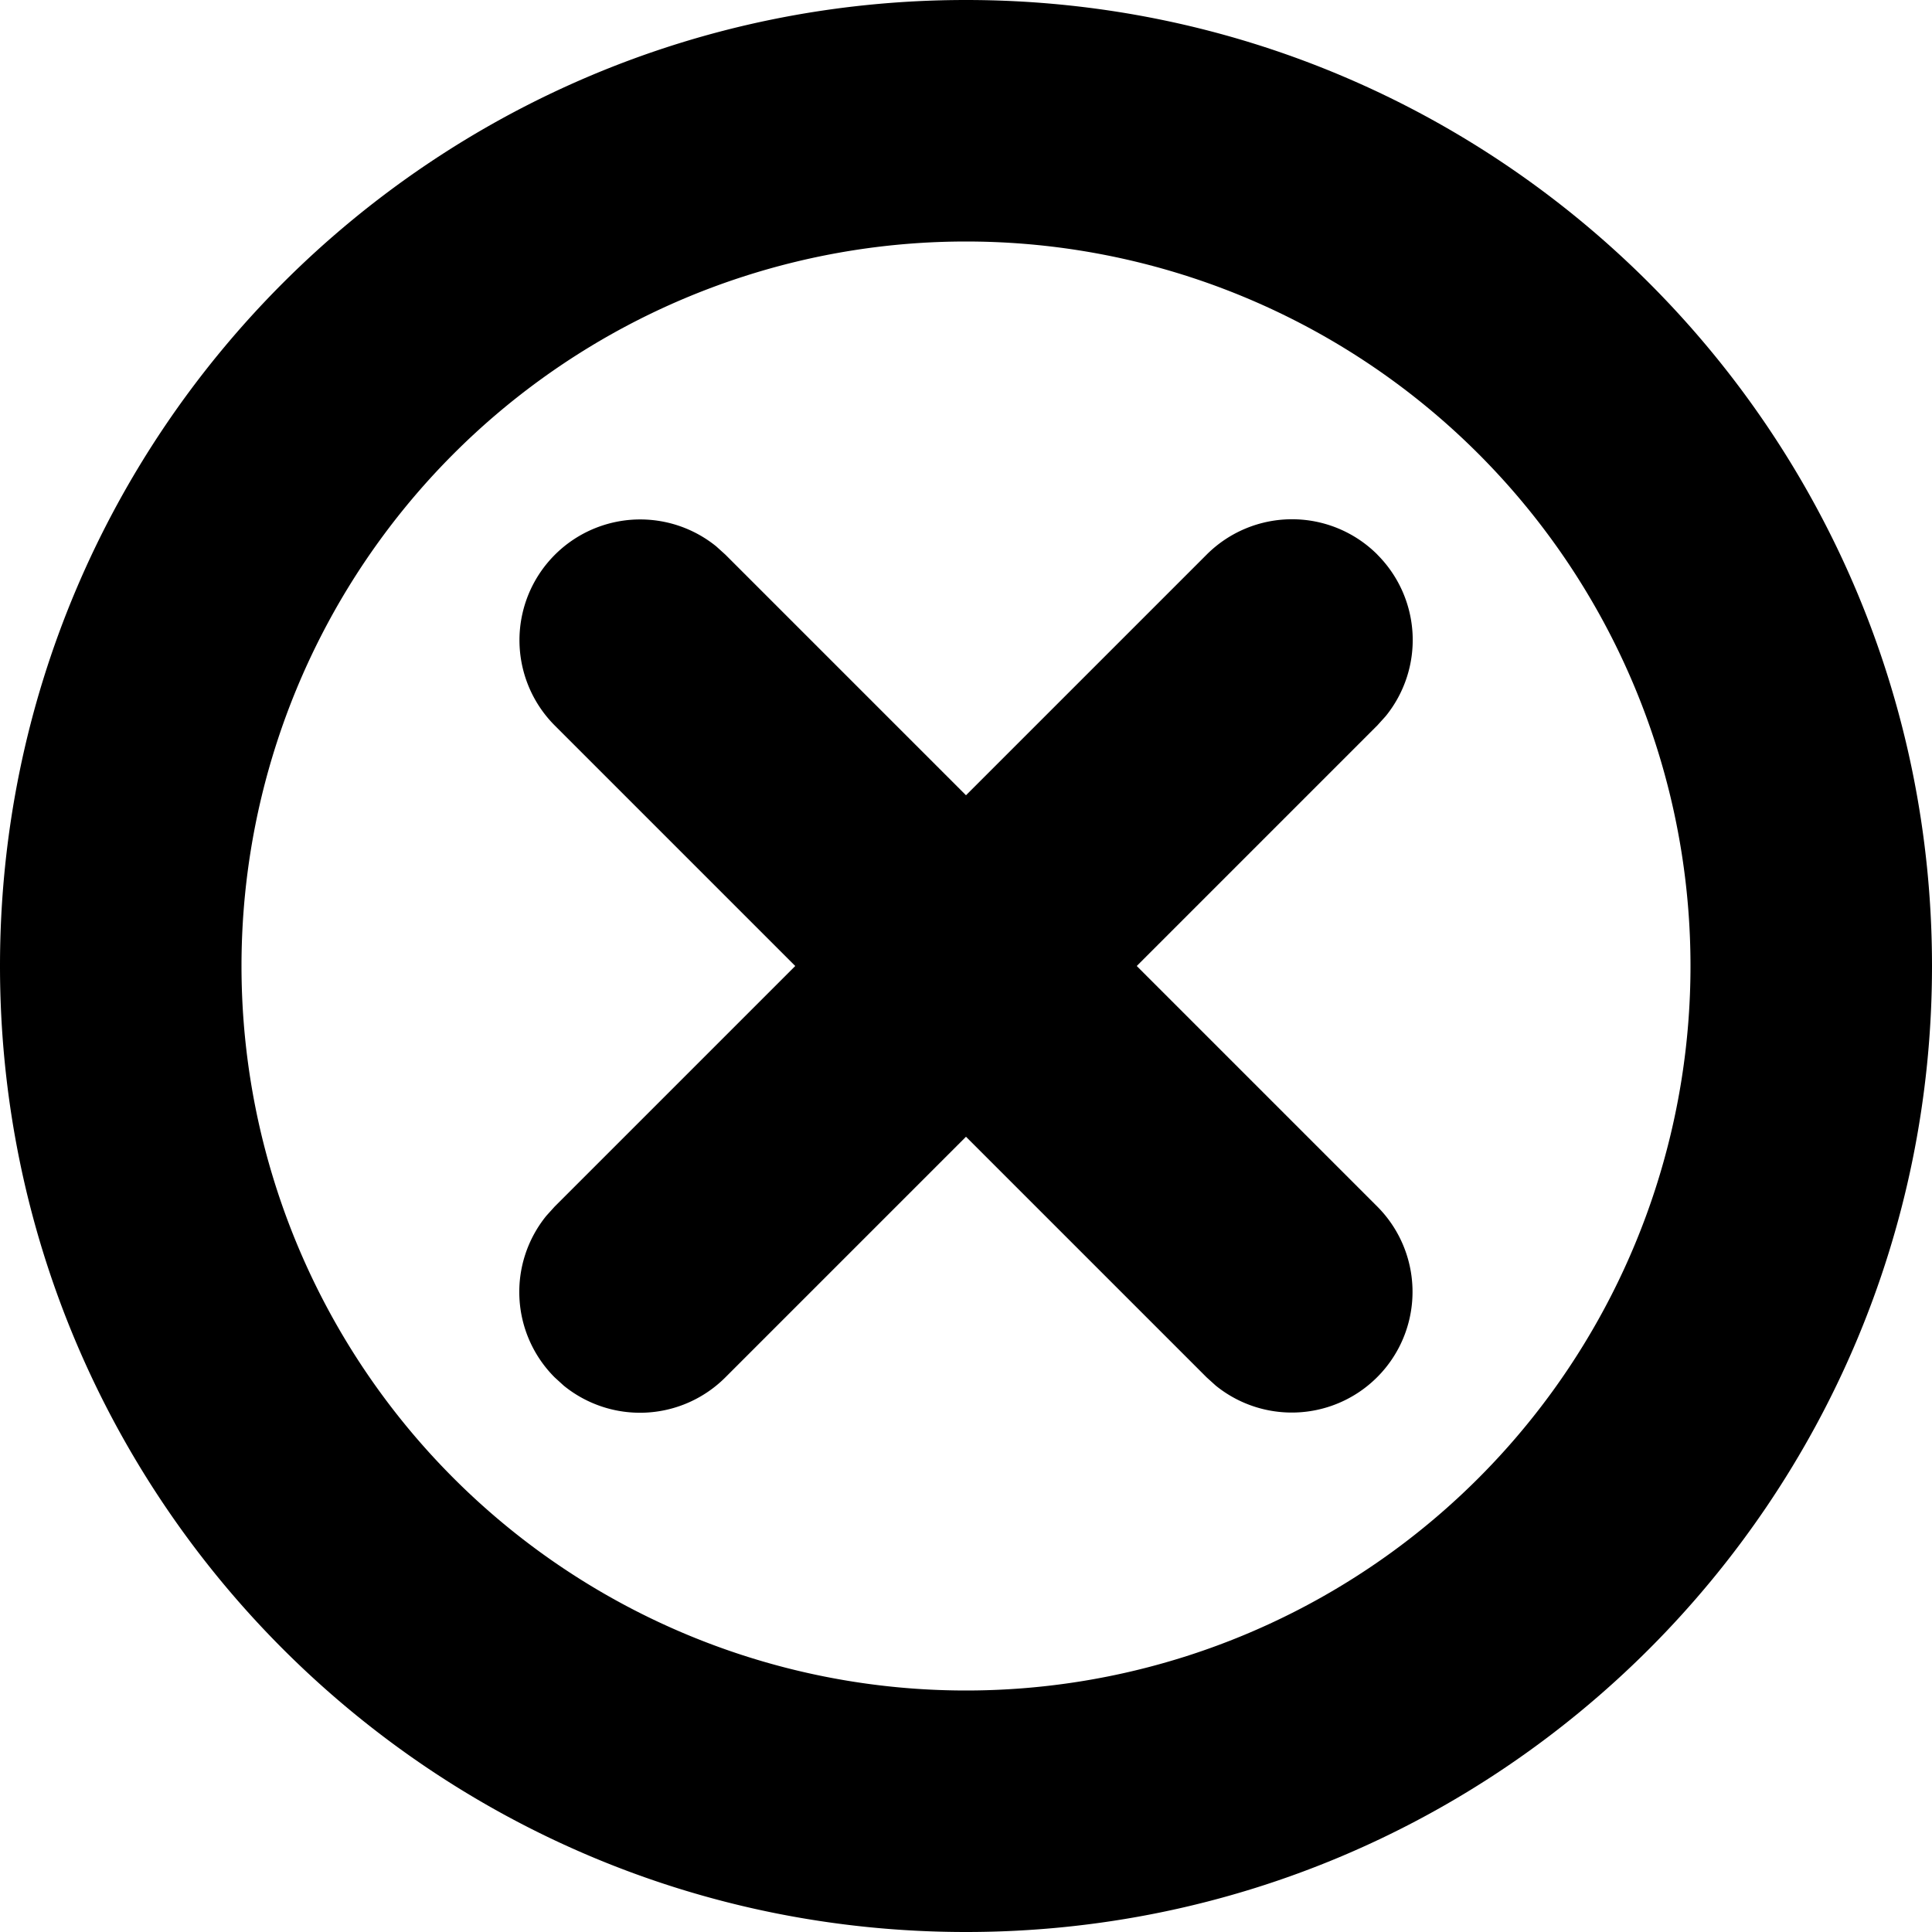 <?xml version="1.0" standalone="no"?><!DOCTYPE svg PUBLIC "-//W3C//DTD SVG 1.1//EN" "http://www.w3.org/Graphics/SVG/1.1/DTD/svg11.dtd"><svg t="1668335045957" class="icon" viewBox="0 0 1024 1024" version="1.1" xmlns="http://www.w3.org/2000/svg" p-id="2542" xmlns:xlink="http://www.w3.org/1999/xlink" width="200" height="200"><path d="M512 0c282.752 0 512 229.248 512 512s-229.248 512-512 512S0 794.752 0 512 229.248 0 512 0z m0 128a384 384 0 1 0 0 768 384 384 0 0 0 0-768z m218.027 165.973a64 64 0 0 1 4.395 85.632l-4.395 4.864L602.496 512l127.573 127.573a64 64 0 0 1-85.675 94.848l-4.864-4.395L512 602.496l-127.573 127.573a64 64 0 0 1-85.632 4.352l-4.821-4.395a64 64 0 0 1-4.395-85.632l4.395-4.864L421.504 512l-127.573-127.573a64 64 0 0 1 85.675-94.848l4.864 4.395L512 421.504l127.573-127.573a64 64 0 0 1 90.453 0z" p-id="2543"></path></svg>